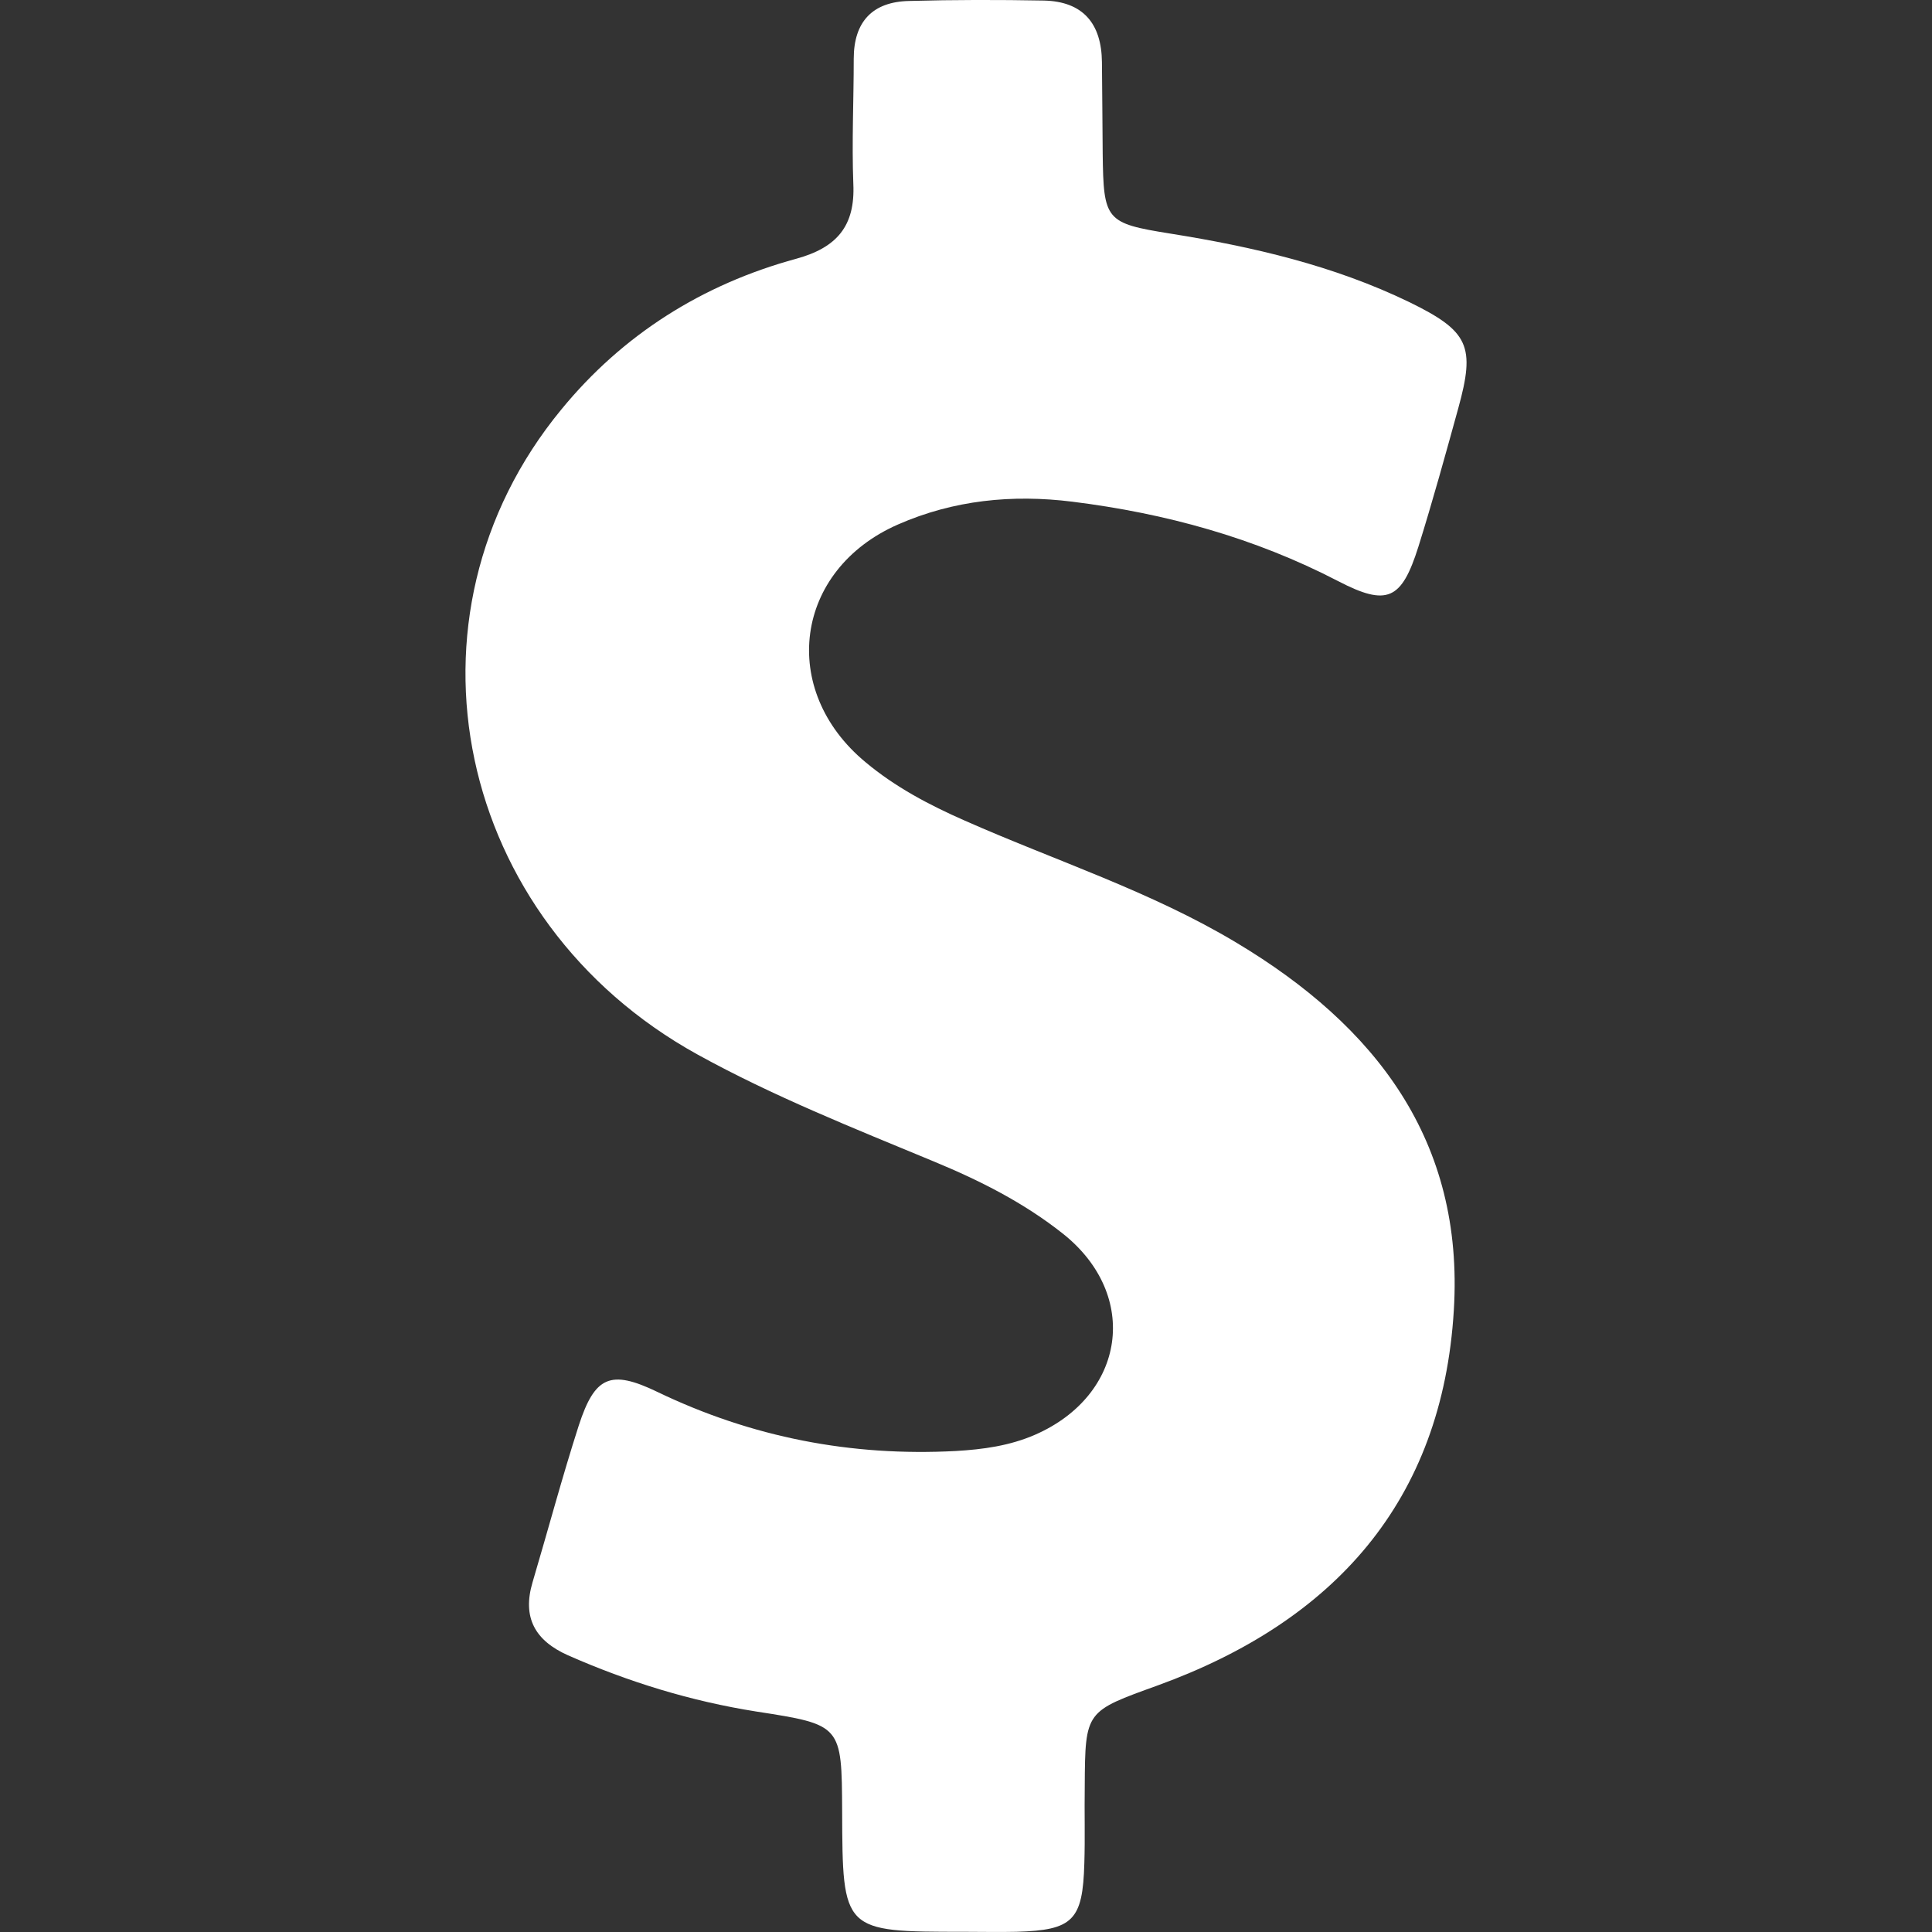 <svg width="28" height="28" viewBox="0 0 28 28" fill="none" xmlns="http://www.w3.org/2000/svg">
<rect x="0" y="0" width="28" height="28" fill="#333333" stroke="none"/>
<g clip-path="url(#clip0_43:47)">
<path d="M10.106 15.281C11.205 15.888 12.373 16.351 13.529 16.831C14.2 17.108 14.842 17.432 15.409 17.883C16.525 18.774 16.311 20.219 15.004 20.792C14.634 20.954 14.246 21.006 13.853 21.029C12.338 21.11 10.898 20.832 9.528 20.173C8.845 19.843 8.62 19.948 8.388 20.659C8.146 21.411 7.943 22.174 7.718 22.932C7.567 23.441 7.752 23.776 8.232 23.99C9.111 24.377 10.013 24.655 10.962 24.805C12.199 24.996 12.199 25.002 12.205 26.245C12.211 27.997 12.211 27.997 13.969 27.997C14.223 27.997 14.478 28.003 14.732 27.997C15.553 27.974 15.692 27.83 15.715 27.003C15.727 26.633 15.715 26.263 15.721 25.887C15.727 24.788 15.733 24.805 16.785 24.424C19.33 23.498 20.903 21.763 21.07 18.988C21.221 16.53 19.937 14.87 17.919 13.662C16.675 12.916 15.299 12.476 13.98 11.892C13.466 11.666 12.974 11.406 12.546 11.048C11.28 10.001 11.511 8.26 13.015 7.601C13.819 7.248 14.669 7.162 15.542 7.271C16.889 7.439 18.179 7.792 19.393 8.422C20.105 8.792 20.313 8.694 20.556 7.925C20.764 7.26 20.949 6.589 21.134 5.918C21.383 5.016 21.29 4.802 20.428 4.38C19.33 3.848 18.156 3.576 16.959 3.385C16.022 3.235 15.993 3.194 15.981 2.223C15.976 1.783 15.976 1.338 15.97 0.899C15.964 0.343 15.698 0.02 15.126 0.008C14.478 -0.004 13.824 -0.004 13.177 0.014C12.645 0.025 12.373 0.315 12.373 0.852C12.373 1.454 12.344 2.061 12.367 2.662C12.396 3.275 12.13 3.588 11.54 3.75C10.181 4.12 9.025 4.848 8.134 5.936C5.659 8.943 6.601 13.344 10.106 15.281Z" fill="white"/>
</g>
<defs>
<clipPath id="clip0_43:47">
<rect width="28" height="28" fill="white" transform="translate(28 28) rotate(-180)"/>
</clipPath>
</defs>
</svg>
